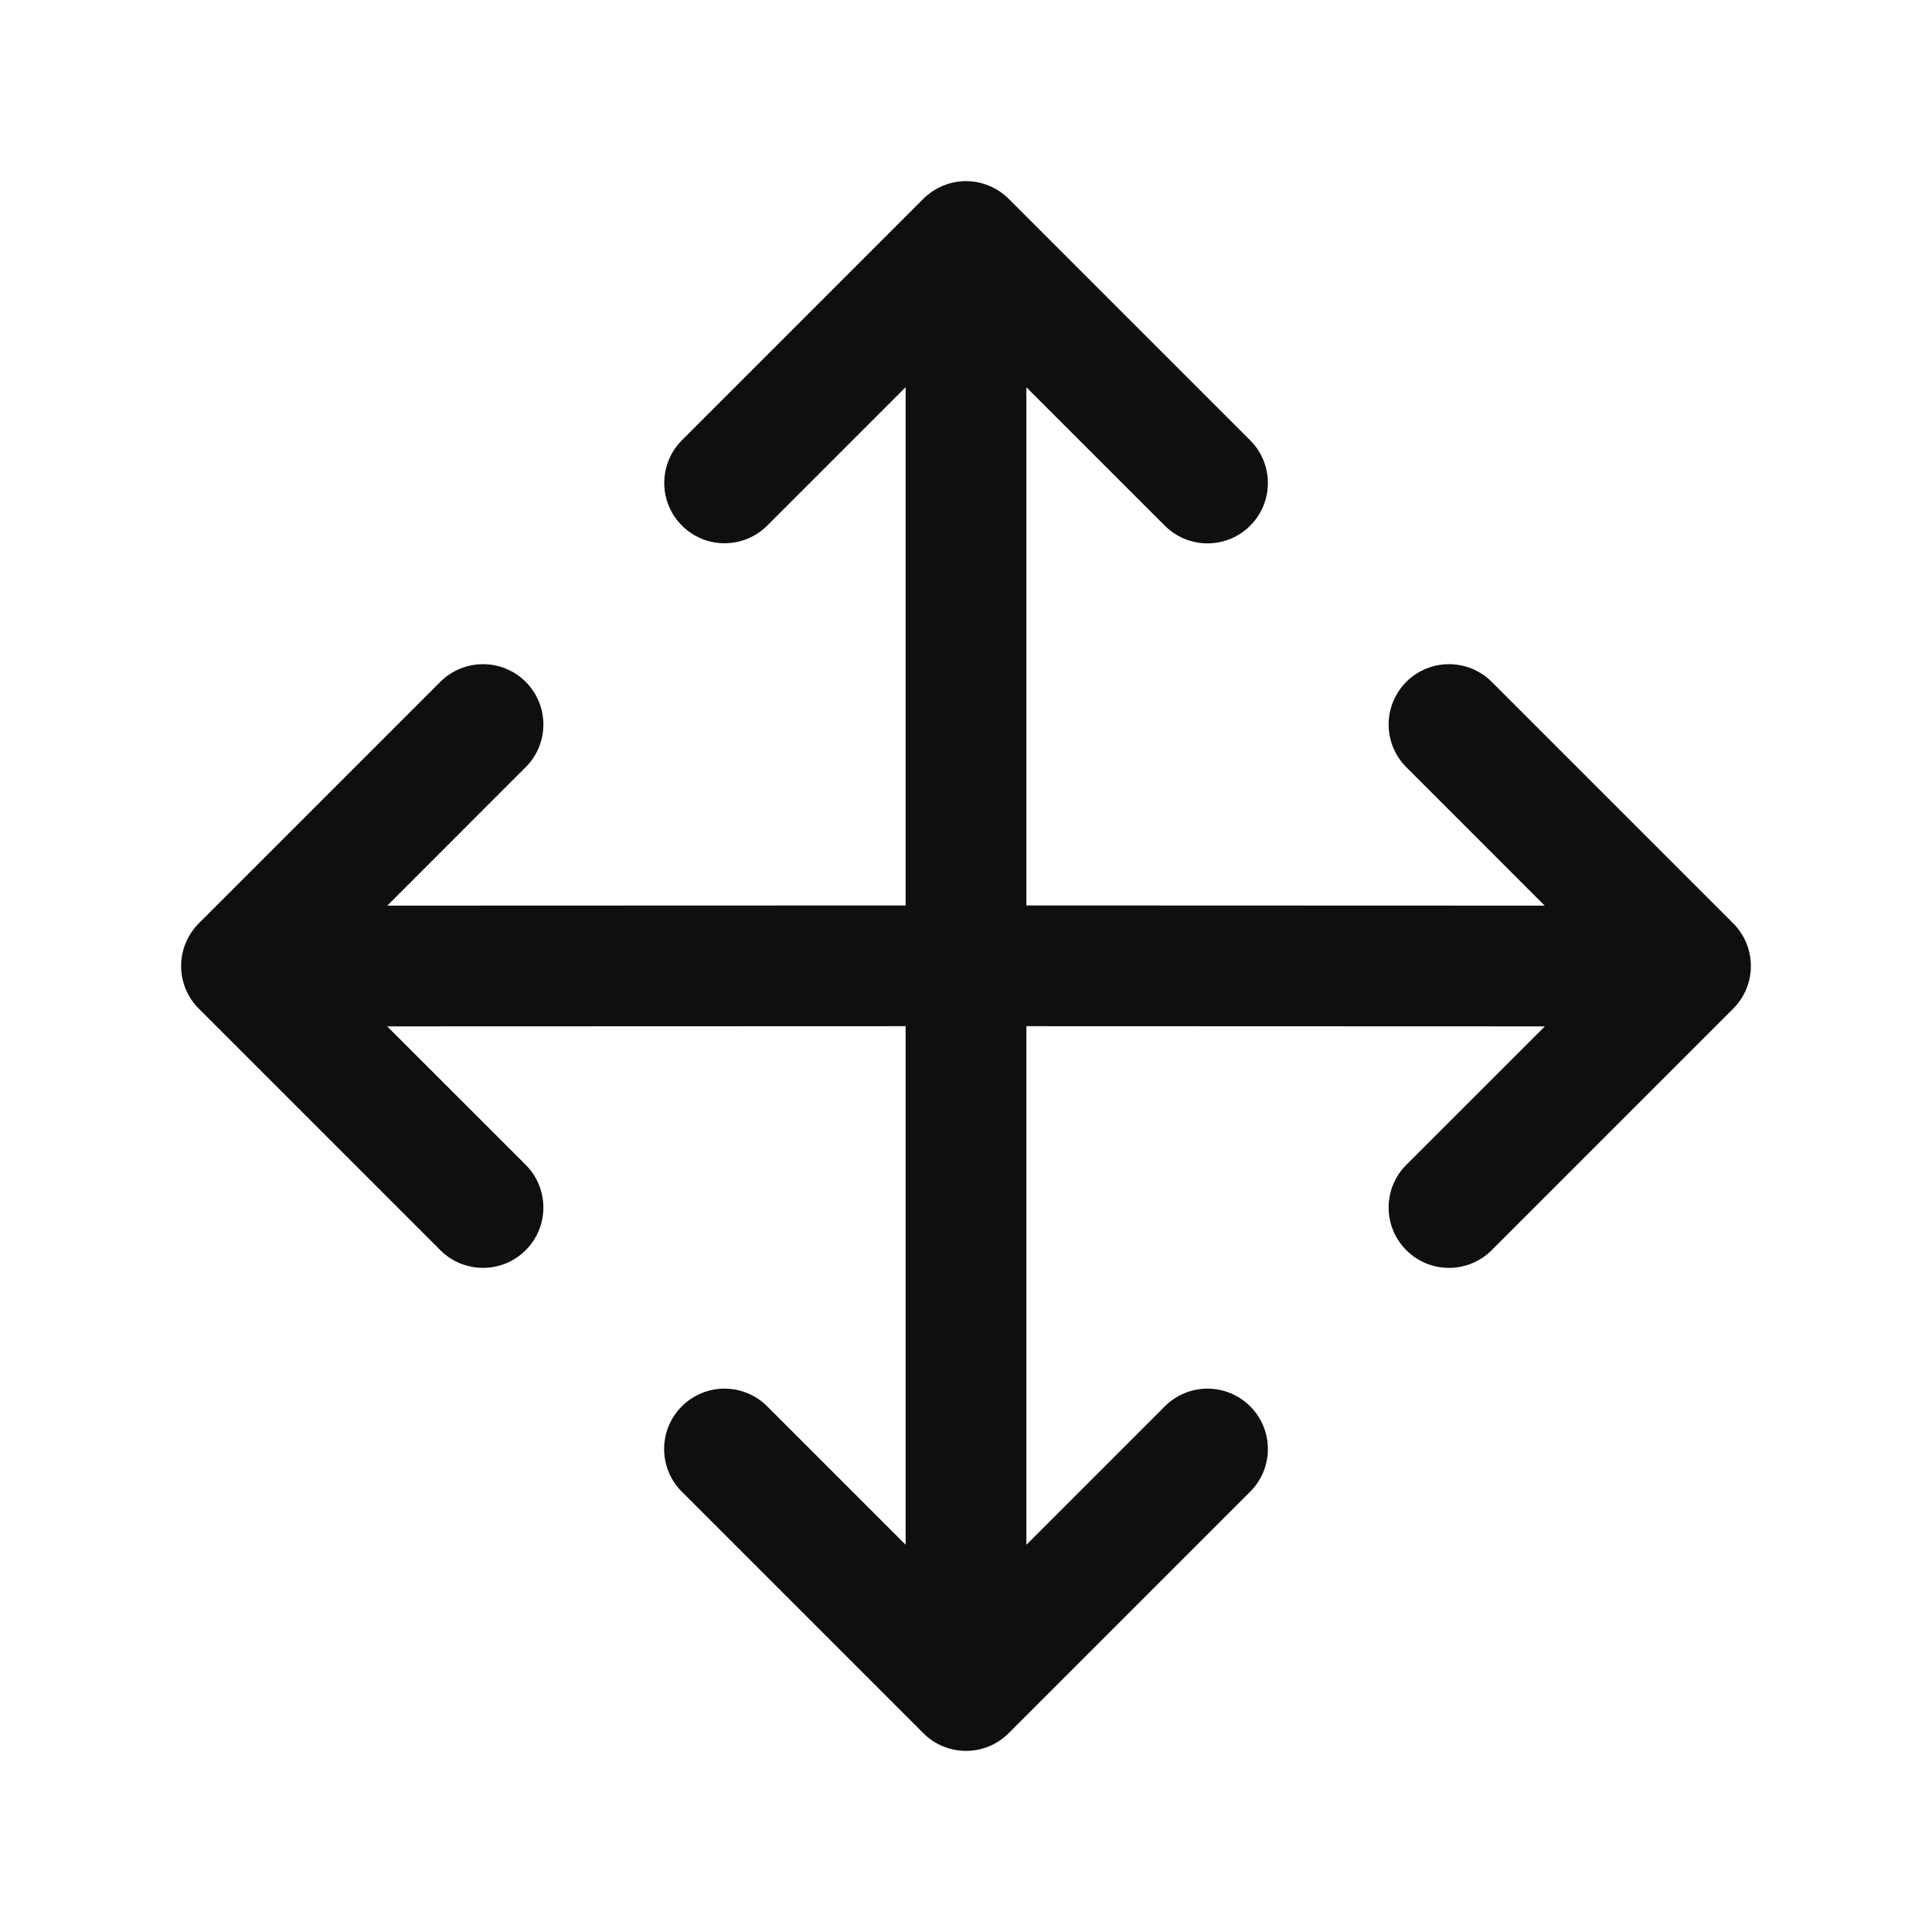 <svg width="32" height="32" viewBox="0 0 32 32" fill="none" xmlns="http://www.w3.org/2000/svg">
<path d="M28.707 15.293L24.707 11.293C24.614 11.2 24.504 11.127 24.383 11.077C24.261 11.026 24.131 11.001 24 11.001C23.869 11.001 23.739 11.026 23.617 11.077C23.496 11.127 23.386 11.2 23.293 11.293C23.2 11.386 23.127 11.496 23.076 11.618C23.026 11.739 23 11.869 23 12C23 12.132 23.026 12.262 23.076 12.383C23.127 12.504 23.2 12.615 23.293 12.707L25.585 15L17 14.997V6.414L19.293 8.707C19.481 8.895 19.735 9 20 9C20.265 9 20.52 8.895 20.707 8.707C20.895 8.52 21 8.266 21 8C21 7.735 20.895 7.481 20.707 7.293L16.707 3.293C16.614 3.201 16.504 3.127 16.383 3.077C16.262 3.026 16.131 3 16 3C15.869 3 15.739 3.026 15.617 3.077C15.496 3.127 15.386 3.201 15.293 3.293L11.294 7.292C11.107 7.48 11.002 7.734 11.002 7.999C11.002 8.264 11.107 8.518 11.295 8.705C11.482 8.893 11.736 8.998 12.001 8.998C12.266 8.998 12.52 8.893 12.708 8.706L15 6.414V14.997L6.415 15L8.707 12.707C8.895 12.52 9 12.266 9 12C9 11.735 8.895 11.481 8.707 11.293C8.52 11.106 8.265 11.001 8 11.001C7.735 11.001 7.481 11.106 7.293 11.293L3.293 15.293C3.2 15.386 3.127 15.496 3.076 15.618C3.026 15.739 3 15.869 3 16C3 16.132 3.026 16.262 3.076 16.383C3.127 16.504 3.2 16.615 3.293 16.707L7.293 20.707C7.386 20.8 7.496 20.874 7.617 20.924C7.739 20.974 7.869 21 8 21C8.131 21 8.261 20.974 8.383 20.924C8.504 20.874 8.614 20.8 8.707 20.707C8.8 20.615 8.874 20.504 8.924 20.383C8.974 20.262 9 20.132 9 20C9 19.869 8.974 19.739 8.924 19.618C8.874 19.496 8.8 19.386 8.707 19.293L6.413 17L15 16.997V25.586L12.707 23.293C12.52 23.106 12.265 23 12 23C11.735 23 11.48 23.106 11.293 23.293C11.105 23.481 11 23.735 11 24C11 24.266 11.105 24.52 11.293 24.707L15.293 28.707C15.386 28.8 15.496 28.874 15.617 28.924C15.739 28.974 15.869 29 16 29C16.131 29 16.261 28.974 16.383 28.924C16.504 28.874 16.614 28.8 16.707 28.707L20.707 24.707C20.895 24.52 21 24.266 21 24C21 23.735 20.895 23.481 20.707 23.293C20.52 23.106 20.265 23 20 23C19.735 23 19.48 23.106 19.293 23.293L17 25.586V16.997L25.587 17L23.293 19.293C23.105 19.481 23 19.735 23 20C23 20.266 23.105 20.52 23.293 20.707C23.48 20.895 23.735 21 24 21C24.265 21 24.52 20.895 24.707 20.707L28.707 16.707C28.8 16.615 28.874 16.504 28.924 16.383C28.974 16.262 29 16.132 29 16C29 15.869 28.974 15.739 28.924 15.618C28.874 15.496 28.8 15.386 28.707 15.293Z" fill="#0F0F0F"/>
</svg>
